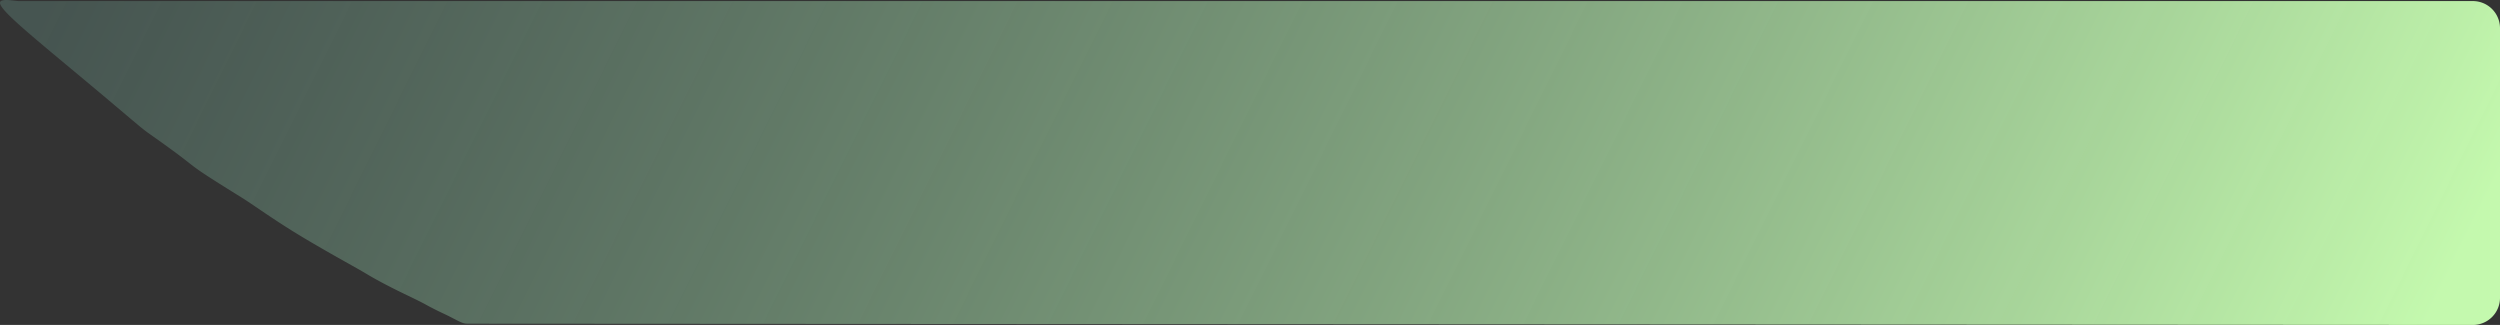 <svg xmlns="http://www.w3.org/2000/svg" xmlns:xlink="http://www.w3.org/1999/xlink" width="1381.71" height="179.596" viewBox="0 0 1381.71 179.596"><rect x="0" y="0" width="1381.71" height="179.596" fill="#333333" stroke="none"/><defs><linearGradient id="a" x1="1" y1="0.5" x2="0" y2="0.436" gradientUnits="objectBoundingBox"><stop offset="0" stop-color="#c4f9ae"/><stop offset="1" stop-color="#5b7a71" stop-opacity="0.478"/></linearGradient></defs><g transform="translate(-540.29 -900.404)"><path d="M15,0H1371a15,15,0,0,1,15,15V164a15,15,0,0,1-15,15l-1107.465-.7c-3.46,0-3.553-.264-10.91-4.033-2.8-1.435-6.991-3.184-12.971-6.5-7.151-3.961-19.891-9.214-33.358-17.322-4.488-2.7-16.161-9.026-28.875-16.464-2.958-1.73-6.223-3.674-9.431-5.636-6.9-4.222-13.461-8.6-19.149-12.441-4.421-2.986-8.262-5.618-10.76-7.166C106,88.857,115.708,94.187,98.043,81.346s-8.3-5.142-30.624-23.97C23.9,20.676.41,2.837,4.816,0,6.891-1.341,12.009,0,15,0Z" transform="translate(536 901)" fill="url(#a)"/></g></svg>
